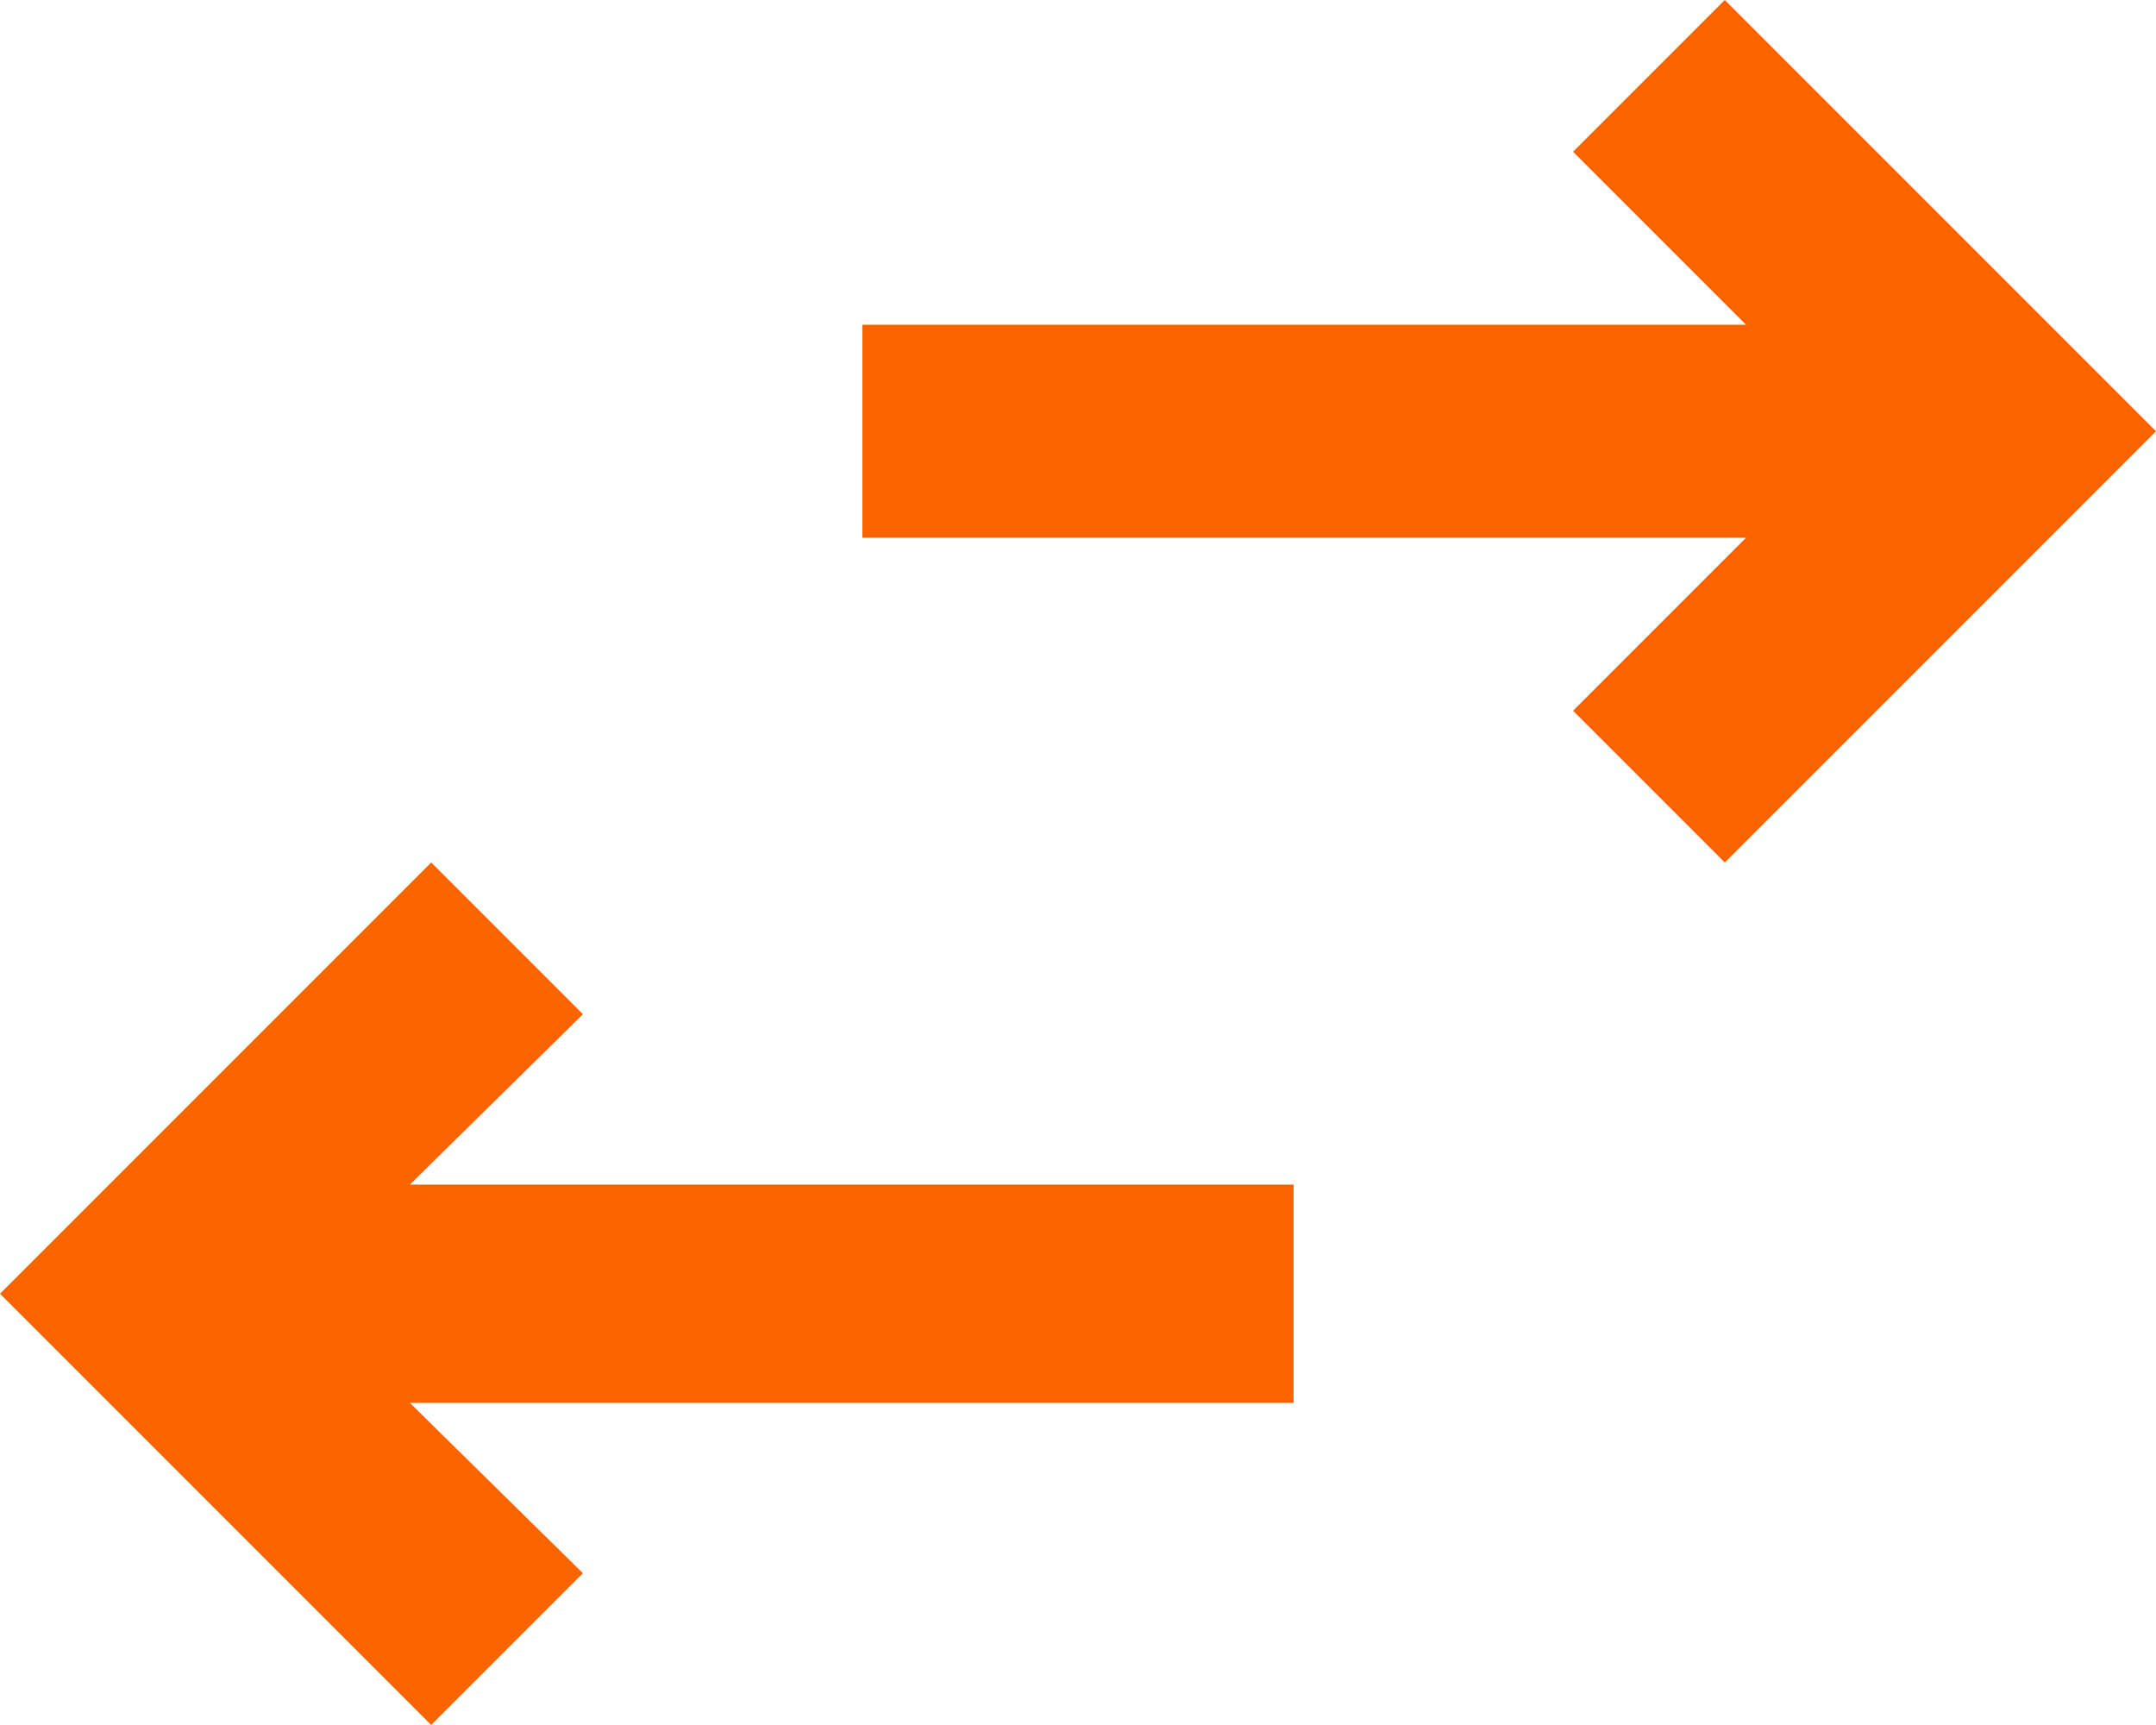 <svg xmlns="http://www.w3.org/2000/svg" width="16" height="12.8" viewBox="0 0 16 12.8"><defs><style>.a{fill:#fa6400;}</style></defs><g transform="translate(-87.5 -95.6)"><g transform="translate(87.5 95.6)"><g transform="translate(0 0)"><path class="a" d="M97.1,130.39H90.542l1.284-1.264L90.7,128l-3.2,3.2,3.2,3.2,1.126-1.126-1.284-1.264H97.1Z" transform="translate(-87.5 -121.6)"/><path class="a" d="M126.3,102l3.2-3.2-3.2-3.2-1.126,1.126,1.284,1.284H119.9v1.58h6.558l-1.284,1.284Z" transform="translate(-113.5 -95.6)"/></g></g></g></svg>